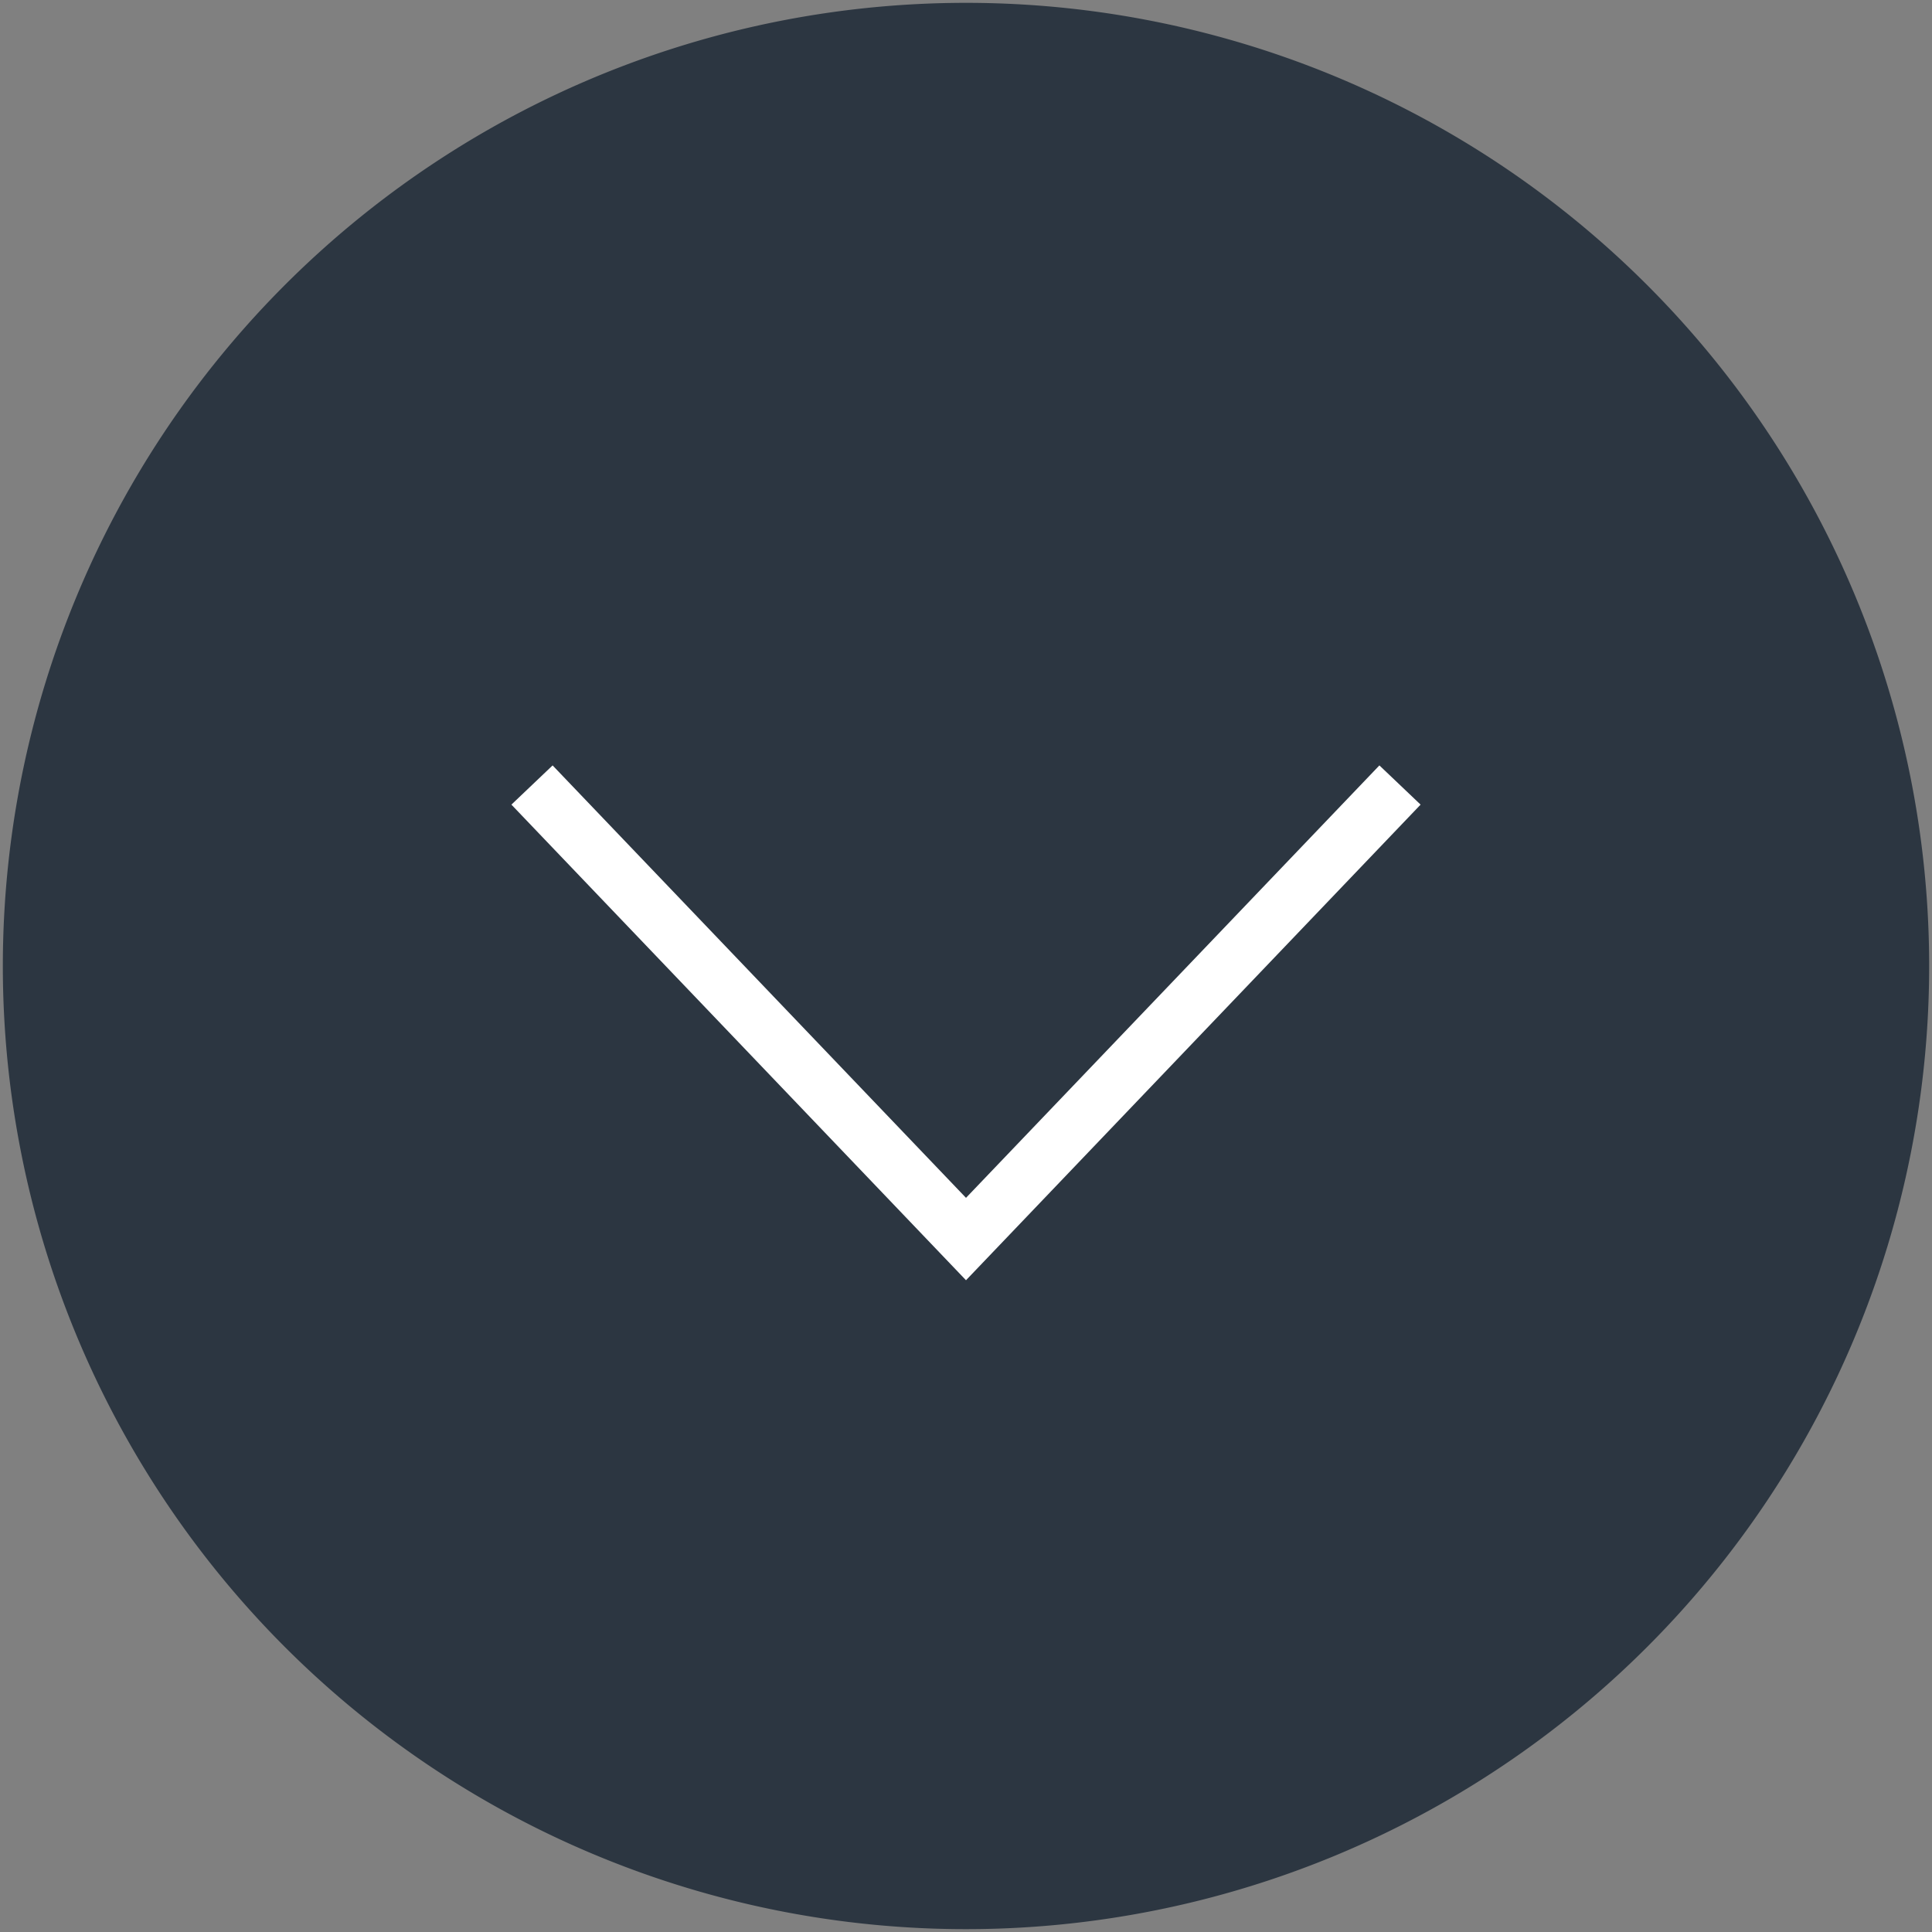 <svg id="Layer_1" data-name="Layer 1" xmlns="http://www.w3.org/2000/svg" viewBox="0 0 68 68"><rect x="0" y="0" width="68" height="68" fill="#808080" stroke="none"/><defs><style>.cls-1{fill:#2c3641;}.cls-2{fill:#fff;}</style></defs><title>down-active</title><path class="cls-1" d="M67.9,34A33.9,33.9,0,1,1,34,.1,33.9,33.9,0,0,1,67.9,34"/><polygon class="cls-2" points="34 45.06 18 28.32 19.45 26.94 34 42.16 48.55 26.94 50 28.32 34 45.06"/></svg>